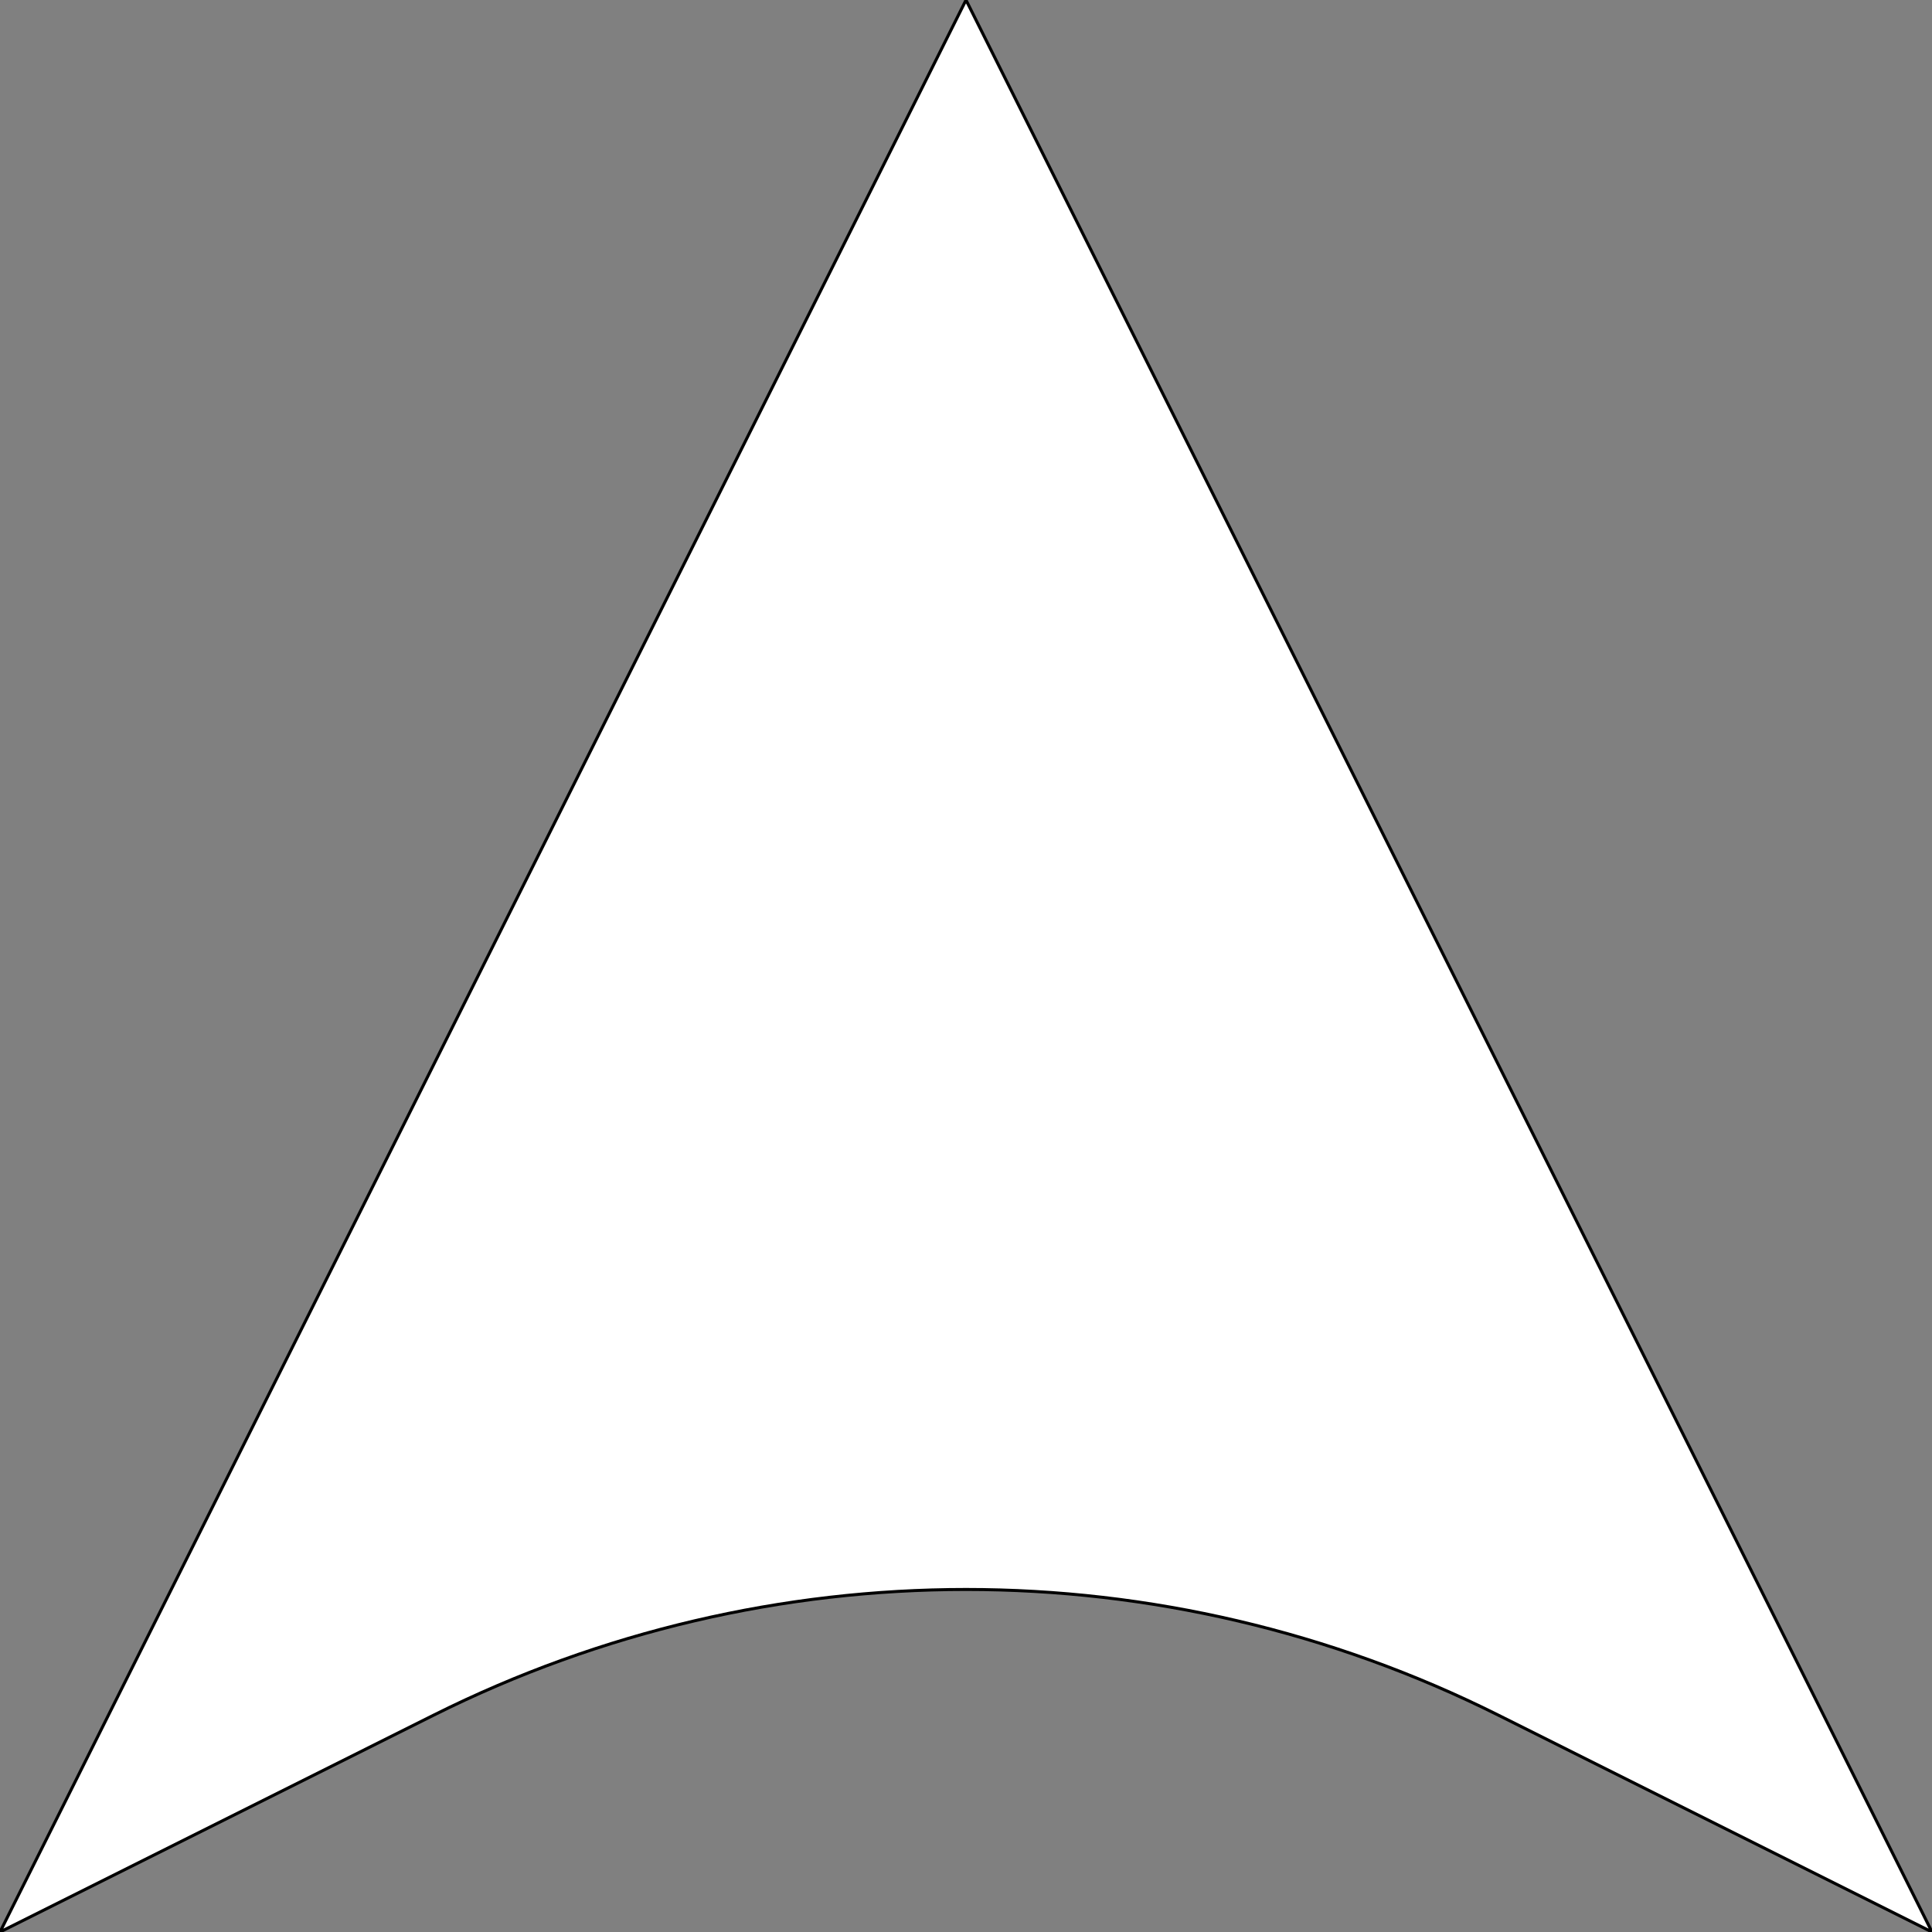 <?xml version="1.0" encoding="UTF-8" standalone="no"?>
<!DOCTYPE svg PUBLIC "-//W3C//DTD SVG 1.1//EN" "http://www.w3.org/Graphics/SVG/1.1/DTD/svg11.dtd">
<svg version="1.1" xmlns="http://www.w3.org/2000/svg" xmlns:xlink="http://www.w3.org/1999/xlink" preserveAspectRatio="xMidYMid meet" viewBox="0 0 640 640" width="32" height="32"><rect x="0" y="0" width="640" height="640" fill="#808080" stroke="none"/><defs><path d="M640 640C563.35 601.68 515.45 577.73 496.29 568.14C385.31 512.66 254.69 512.66 143.71 568.14C124.55 577.73 76.65 601.68 0 640L320 0L640 640Z" id="c1r6bcKBld"></path></defs><g><g><g><use xlink:href="#c1r6bcKBld" opacity="1" fill="#ffffff" fill-opacity="1"></use><g><use xlink:href="#c1r6bcKBld" opacity="1" fill-opacity="0" stroke="#000000" stroke-width="1" stroke-opacity="1"></use></g></g></g></g></svg>